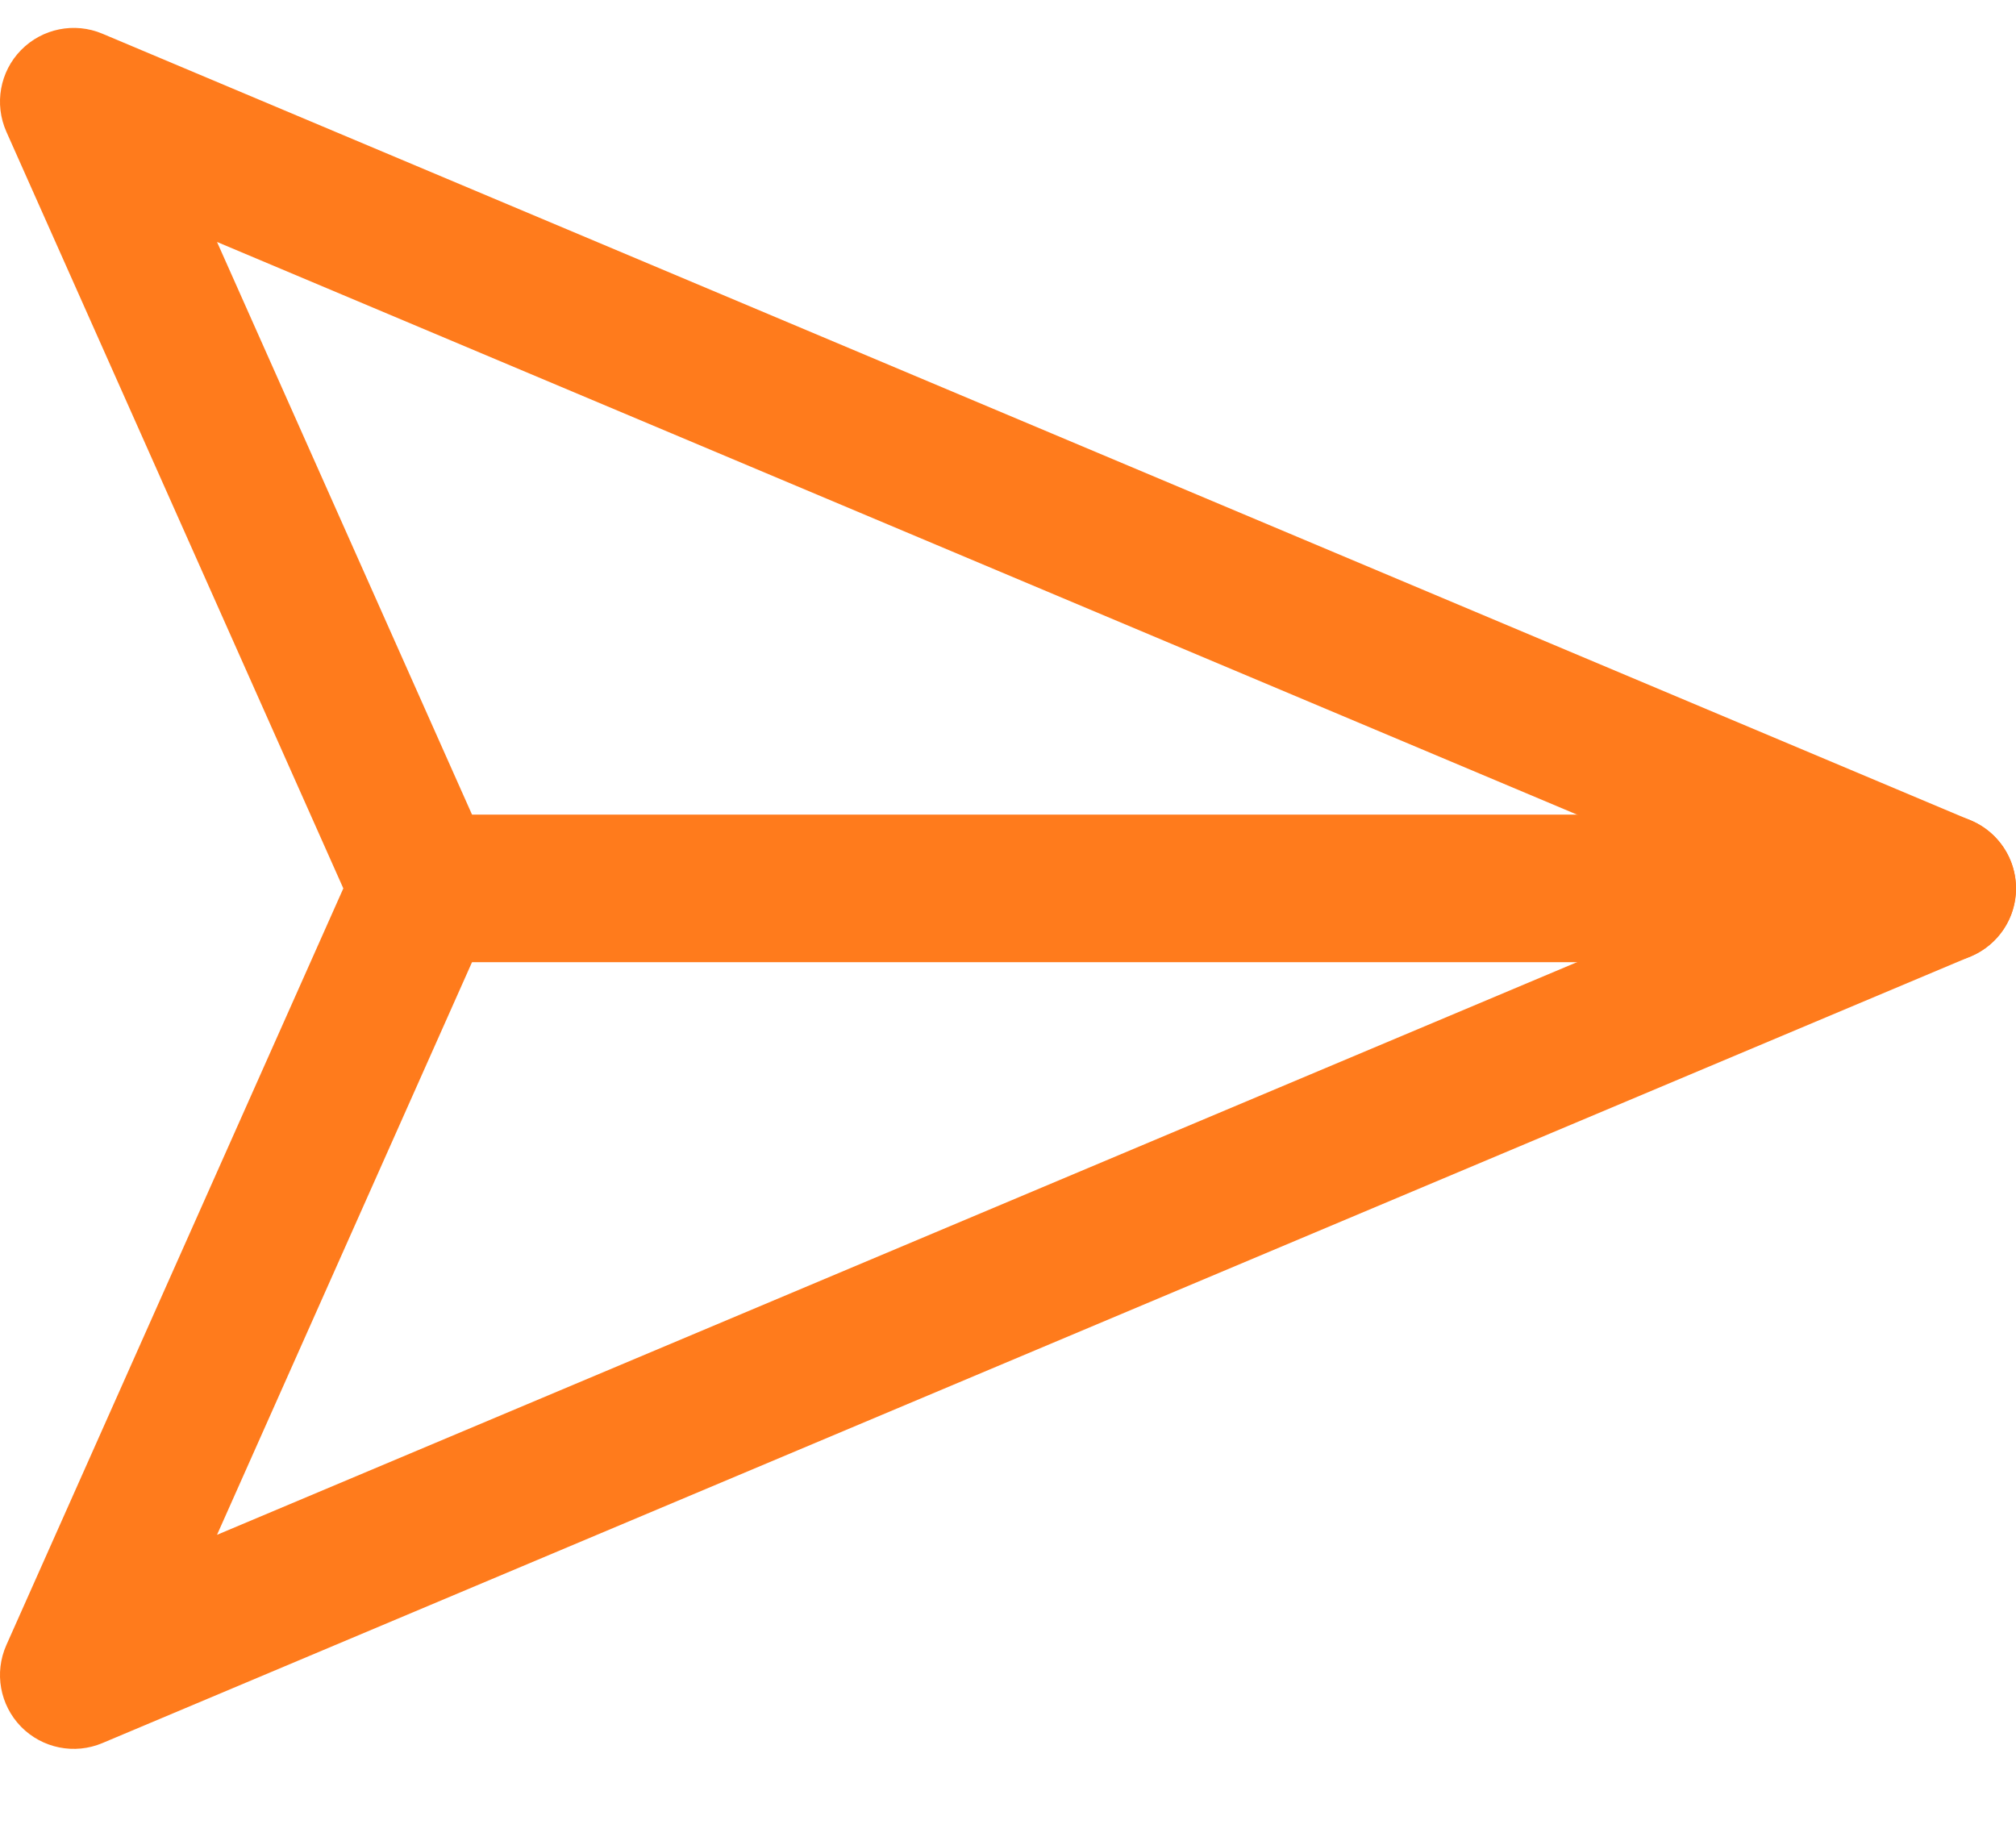 <svg width="23" height="21" viewBox="0 0 20 18" fill="none" xmlns="http://www.w3.org/2000/svg">
<path fill-rule="evenodd" clip-rule="evenodd" d="M0.209 0.366C0.419 0.152 0.739 0.087 1.016 0.204L19.552 8.009C19.823 8.123 20 8.389 20 8.683C20 8.977 19.823 9.243 19.552 9.357L1.016 17.162C0.739 17.279 0.419 17.214 0.209 17C-0.001 16.785 -0.059 16.464 0.063 16.19L3.406 8.683L0.063 1.176C-0.059 0.901 -0.001 0.58 0.209 0.366ZM2.153 2.27L4.876 8.385C4.96 8.575 4.96 8.791 4.876 8.981L2.153 15.096L17.383 8.683L2.153 2.27Z" fill="#FF7B1C"/>
<path fill-rule="evenodd" clip-rule="evenodd" d="M3.415 8.683C3.415 8.279 3.742 7.951 4.146 7.951H19.268C19.672 7.951 20 8.279 20 8.683C20 9.087 19.672 9.415 19.268 9.415H4.146C3.742 9.415 3.415 9.087 3.415 8.683Z" fill="#FF7B1C"/>
</svg>
